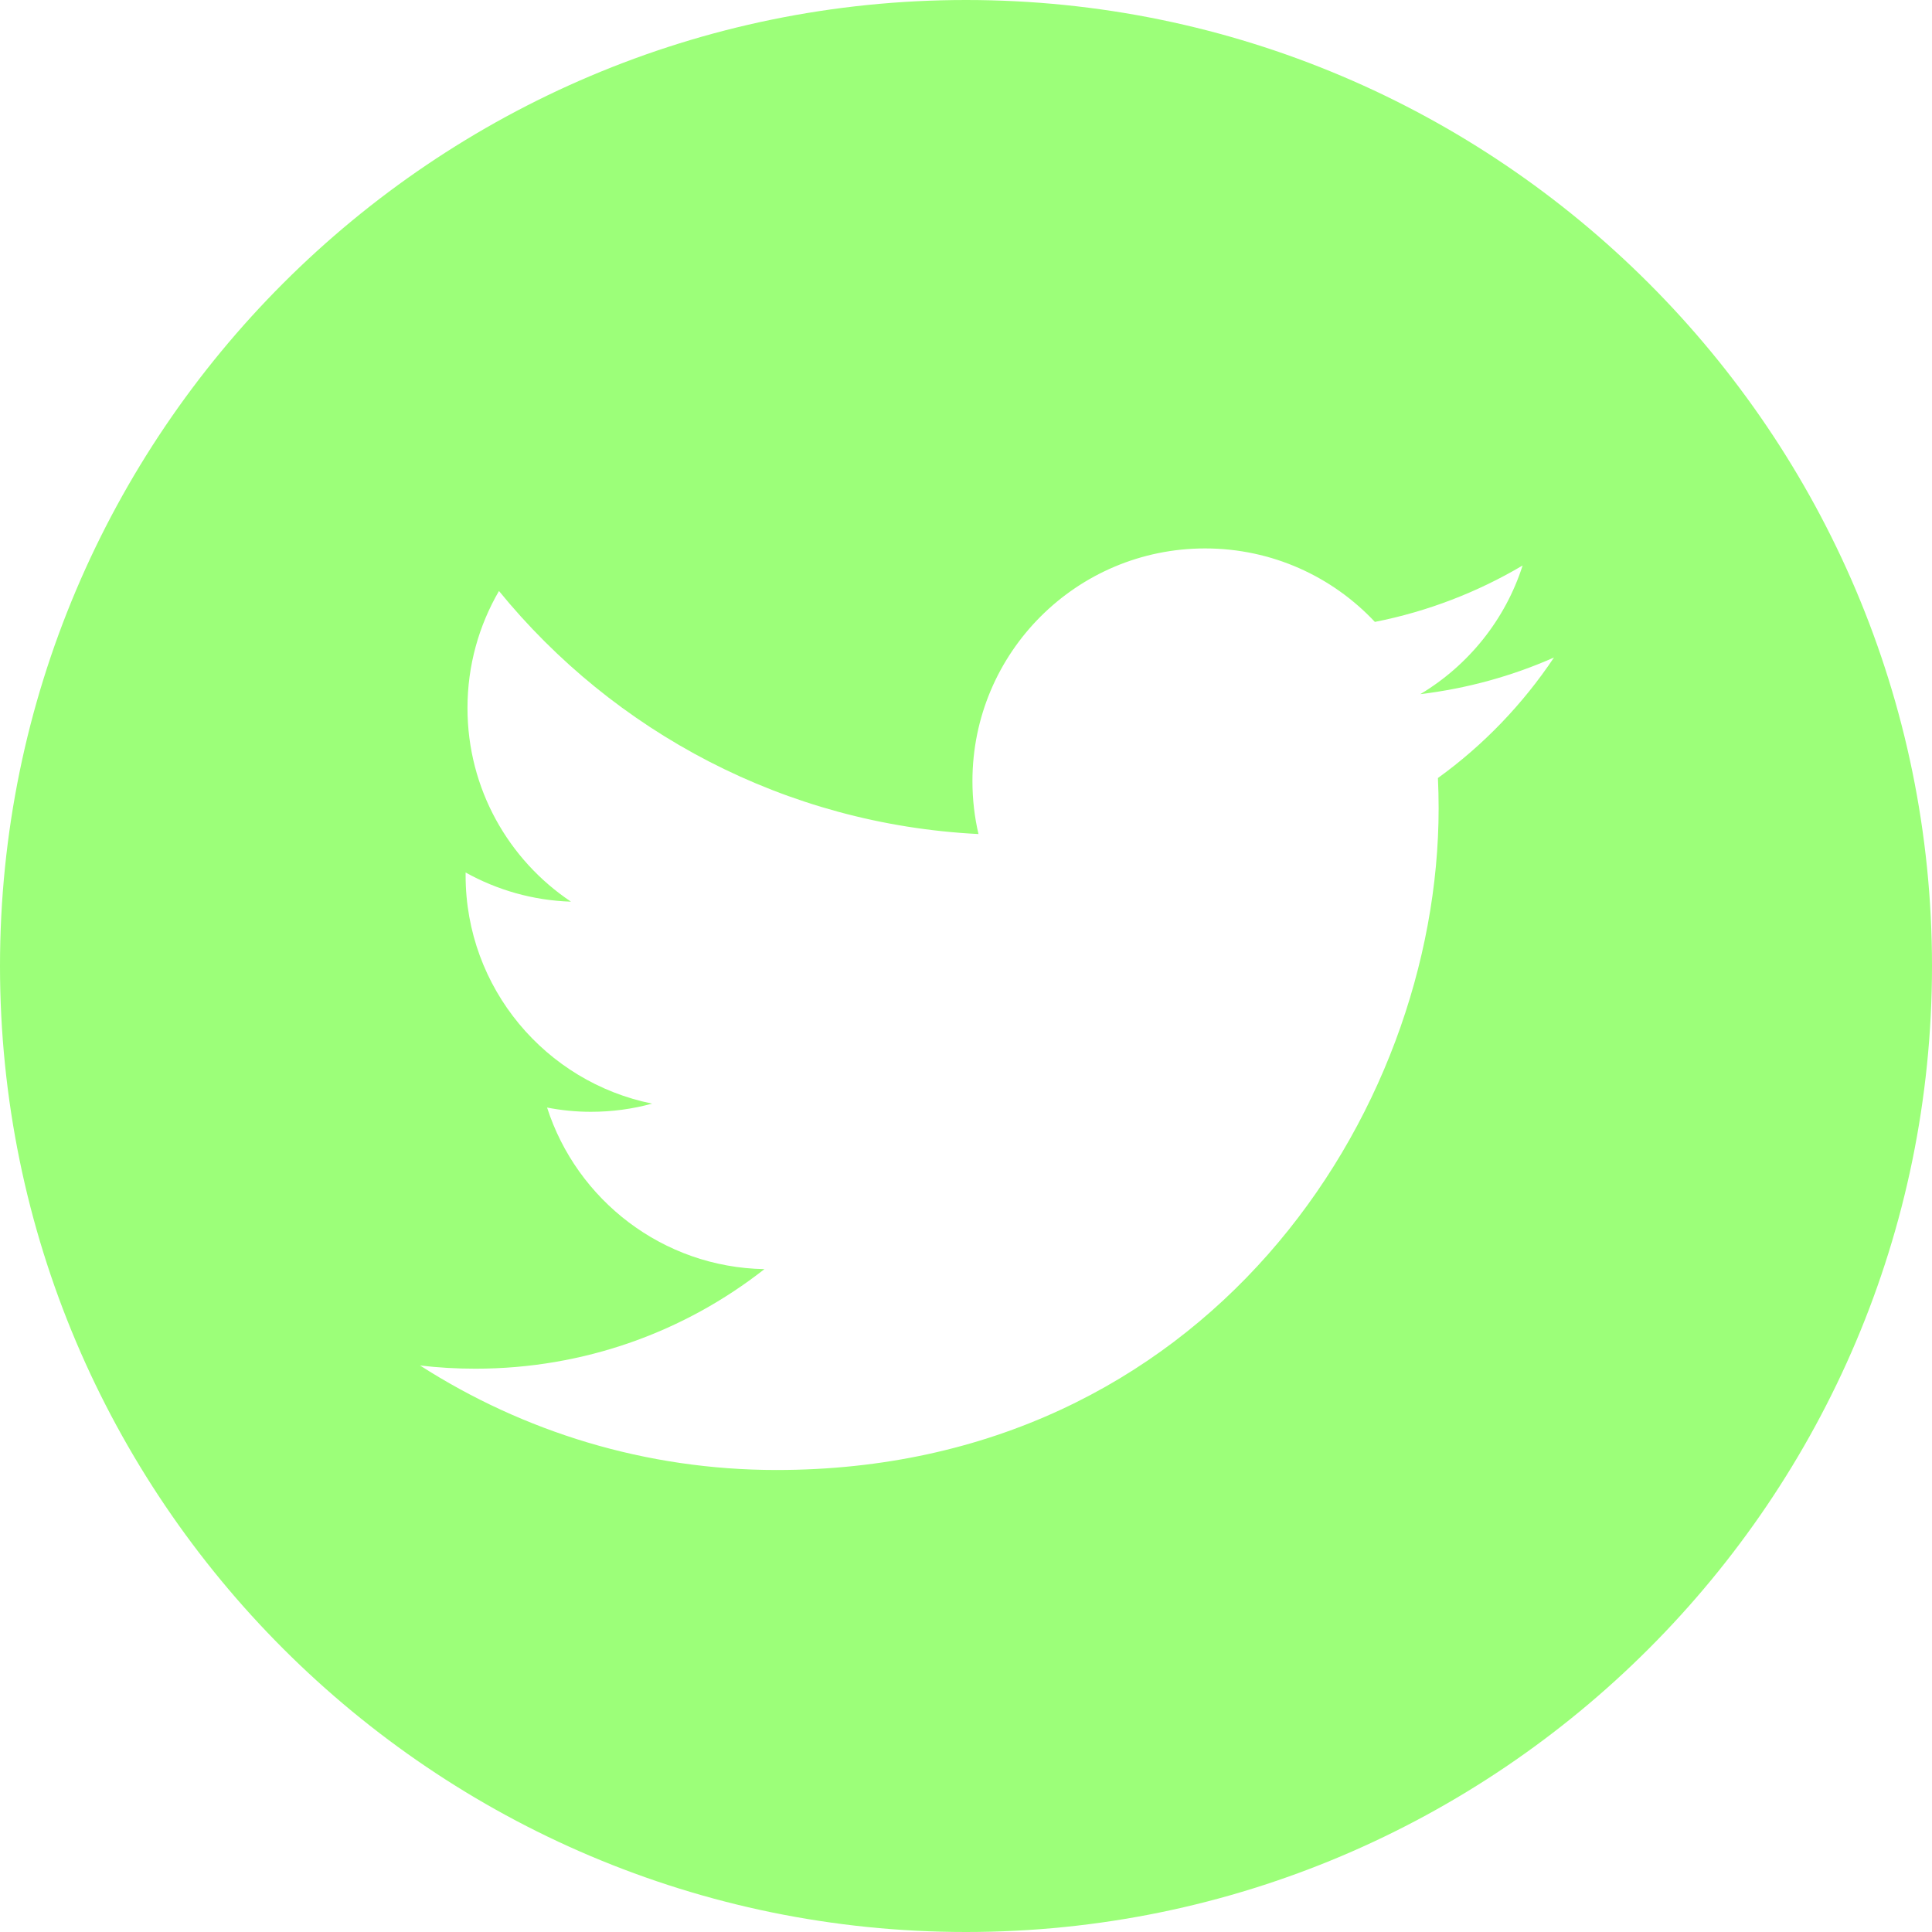 <svg width="30" height="30" viewBox="0 0 30 30" fill="none" xmlns="http://www.w3.org/2000/svg">
<path d="M15 0C6.728 0 0 6.728 0 15C0 23.271 6.728 30 15 30C23.271 30 30 23.271 30 15C30 6.728 23.271 0 15 0ZM22.328 12.081C22.335 12.235 22.339 12.391 22.339 12.549C22.339 17.321 18.704 22.826 12.059 22.826C10.019 22.826 8.12 22.228 6.522 21.203C6.804 21.237 7.09 21.253 7.383 21.253C9.076 21.253 10.634 20.677 11.87 19.707C10.289 19.679 8.956 18.632 8.495 17.198C8.716 17.241 8.942 17.264 9.175 17.264C9.505 17.264 9.824 17.22 10.126 17.137C8.475 16.803 7.23 15.345 7.23 13.594C7.23 13.578 7.23 13.563 7.23 13.548C7.717 13.819 8.273 13.982 8.866 14.001C7.896 13.352 7.259 12.247 7.259 10.994C7.259 10.332 7.437 9.712 7.748 9.177C9.53 11.362 12.192 12.8 15.194 12.951C15.132 12.687 15.1 12.412 15.1 12.129C15.1 10.133 16.717 8.516 18.713 8.516C19.752 8.516 20.69 8.954 21.349 9.657C22.171 9.495 22.945 9.194 23.643 8.781C23.374 9.623 22.801 10.332 22.054 10.779C22.786 10.69 23.481 10.497 24.13 10.21C23.646 10.934 23.034 11.572 22.328 12.081Z" fill="#9CFF79"/>
</svg>
